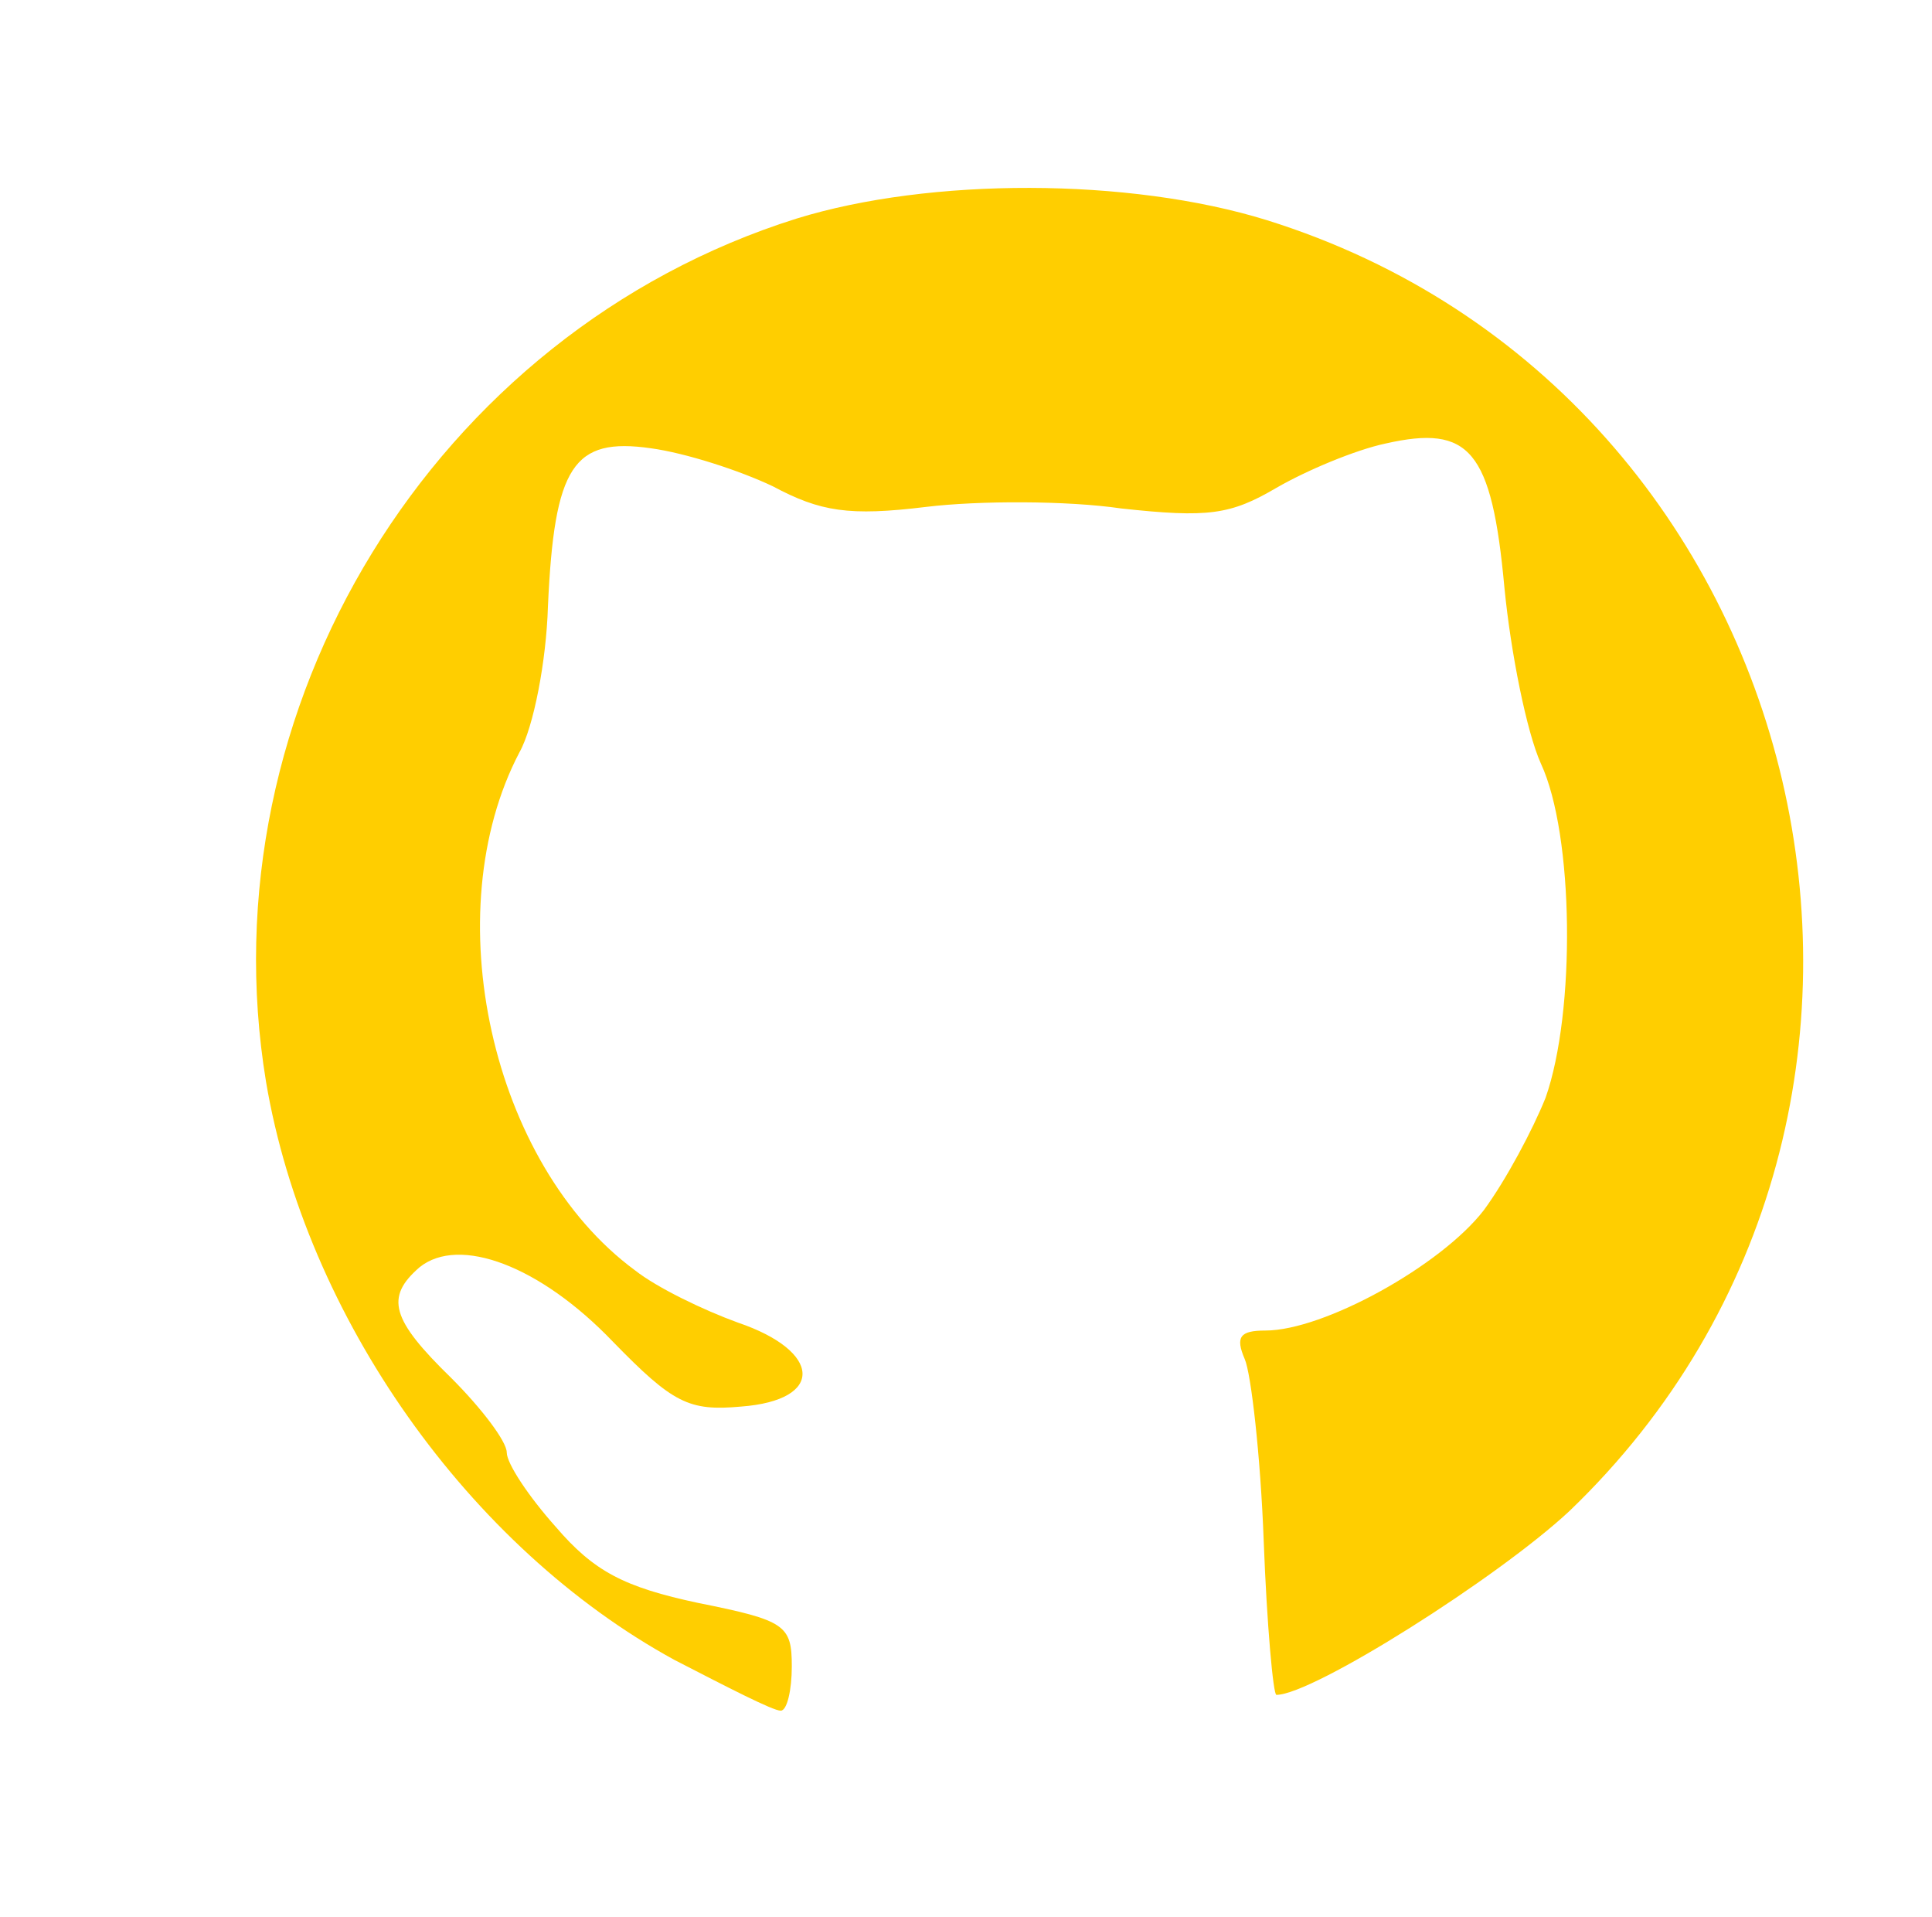 <!DOCTYPE svg PUBLIC "-//W3C//DTD SVG 20010904//EN" "http://www.w3.org/TR/2001/REC-SVG-20010904/DTD/svg10.dtd">
<svg version="1.0" xmlns="http://www.w3.org/2000/svg" width="122px" height="121px" viewBox="0 0 1220 1210" preserveAspectRatio="xMidYMid meet">
<g id="layer101" fill="#ffce00" stroke="none">
 <path d="M426 1048 c-130 -71 -233 -217 -258 -365 -39 -236 106 -473 335 -545 84 -26 210 -26 297 1 349 109 455 562 191 815 -45 42 -162 116 -185 116 -2 0 -6 -44 -8 -97 -2 -54 -8 -106 -12 -115 -6 -14 -3 -18 13 -18 37 0 111 -41 138 -76 14 -19 31 -51 39 -71 19 -54 18 -166 -3 -211 -9 -20 -19 -70 -23 -111 -8 -87 -22 -103 -75 -91 -19 4 -50 17 -69 28 -29 17 -43 19 -98 13 -34 -5 -90 -5 -123 -1 -49 6 -67 3 -97 -13 -21 -10 -55 -21 -77 -24 -49 -7 -61 11 -65 100 -1 34 -9 76 -18 92 -53 101 -18 260 73 327 14 11 43 25 65 33 53 18 55 49 2 53 -33 3 -43 -2 -81 -41 -46 -48 -97 -67 -122 -47 -22 19 -18 33 20 70 19 19 35 40 35 47 0 7 14 28 31 47 24 28 43 38 90 48 55 11 59 14 59 40 0 15 -3 28 -7 28 -5 0 -34 -15 -67 -32z"/>
 </g>

</svg>